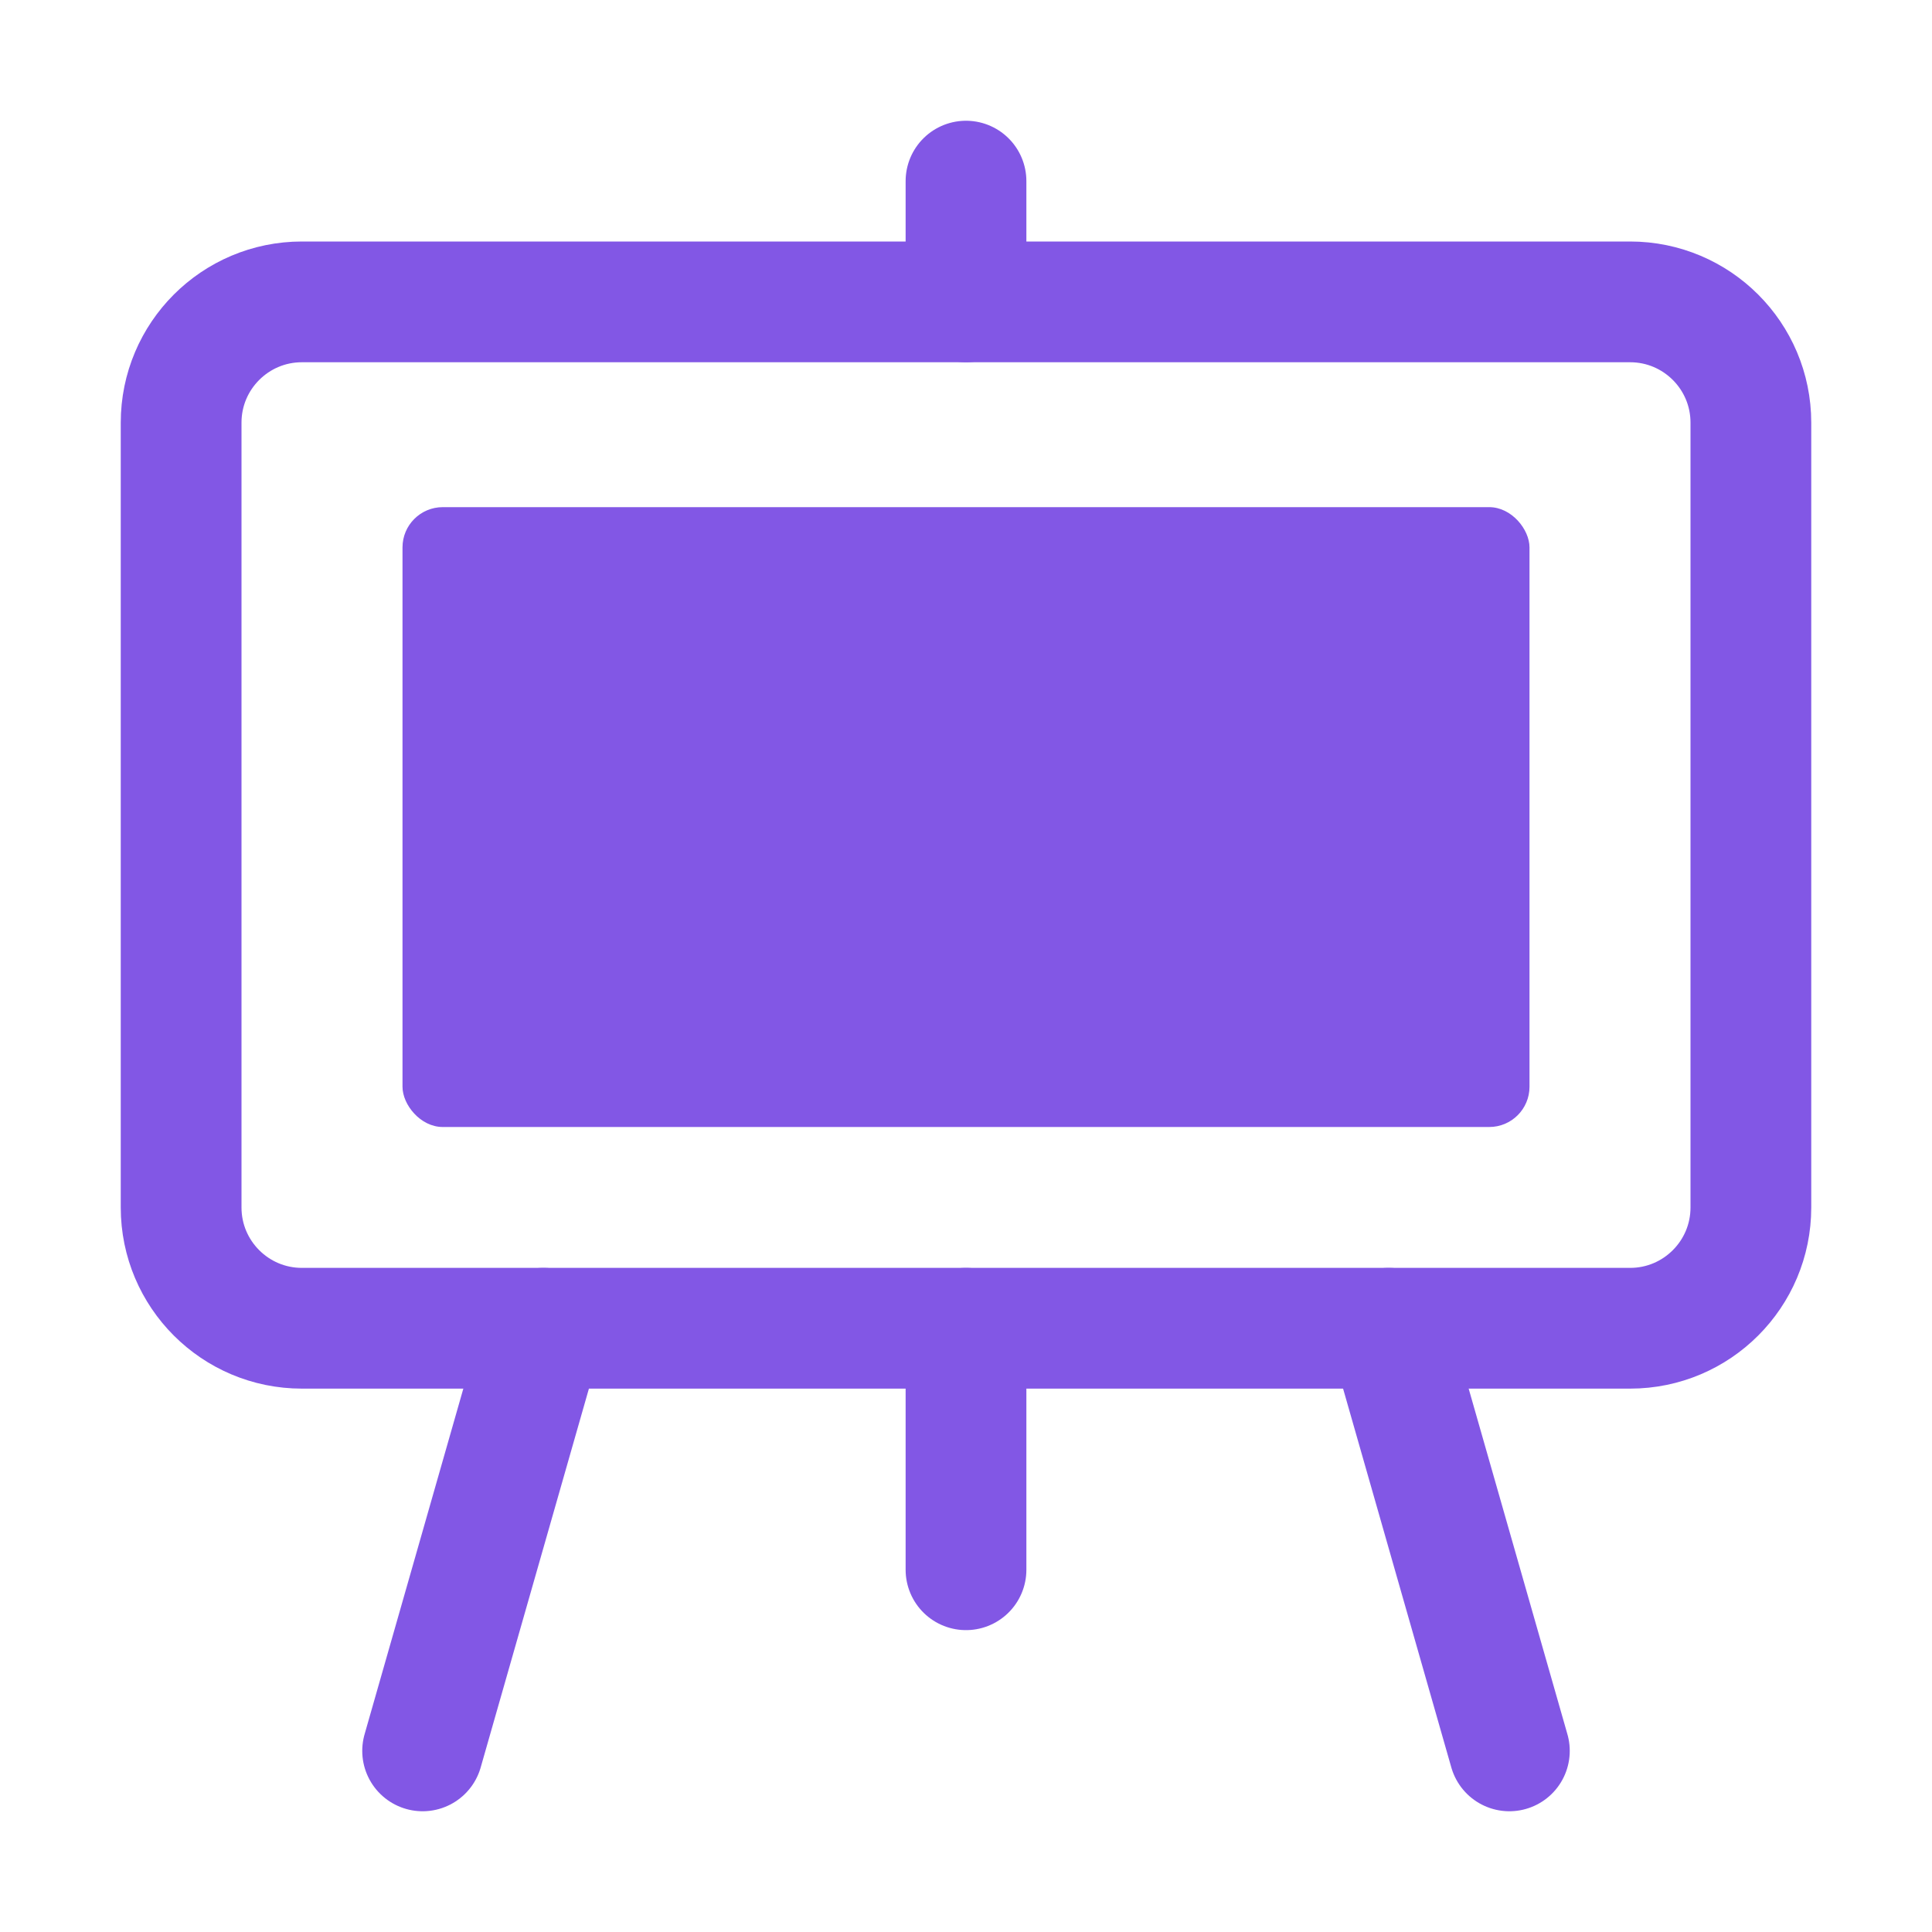 <svg width="24" height="24" viewBox="0 0 24 24" fill="none" xmlns="http://www.w3.org/2000/svg">
<path d="M20.25 3.75H3.75C2.922 3.75 2.25 4.422 2.25 5.25V15C2.25 15.828 2.922 16.5 3.75 16.5H20.25C21.078 16.5 21.75 15.828 21.75 15V5.25C21.75 4.422 21.078 3.75 20.25 3.75Z" stroke="#8257E5" stroke-width="1.5" stroke-linejoin="round"/>
<path d="M12 19.5V16.5" stroke="#8257E5" stroke-width="1.5" stroke-linecap="round" stroke-linejoin="round"/>
<path d="M12 3.75V2.25" stroke="#8257E5" stroke-width="1.5" stroke-linecap="round" stroke-linejoin="round"/>
<path d="M18.75 21.75L17.25 16.5" stroke="#8257E5" stroke-width="1.5" stroke-linecap="round" stroke-linejoin="round"/>
<path d="M5.25 21.75L6.75 16.5" stroke="#8257E5" stroke-width="1.5" stroke-linecap="round" stroke-linejoin="round"/>
<rect x="5" y="6.3" width="14" height="7.7" rx="0.5" fill="#8257E5"/>
</svg>
